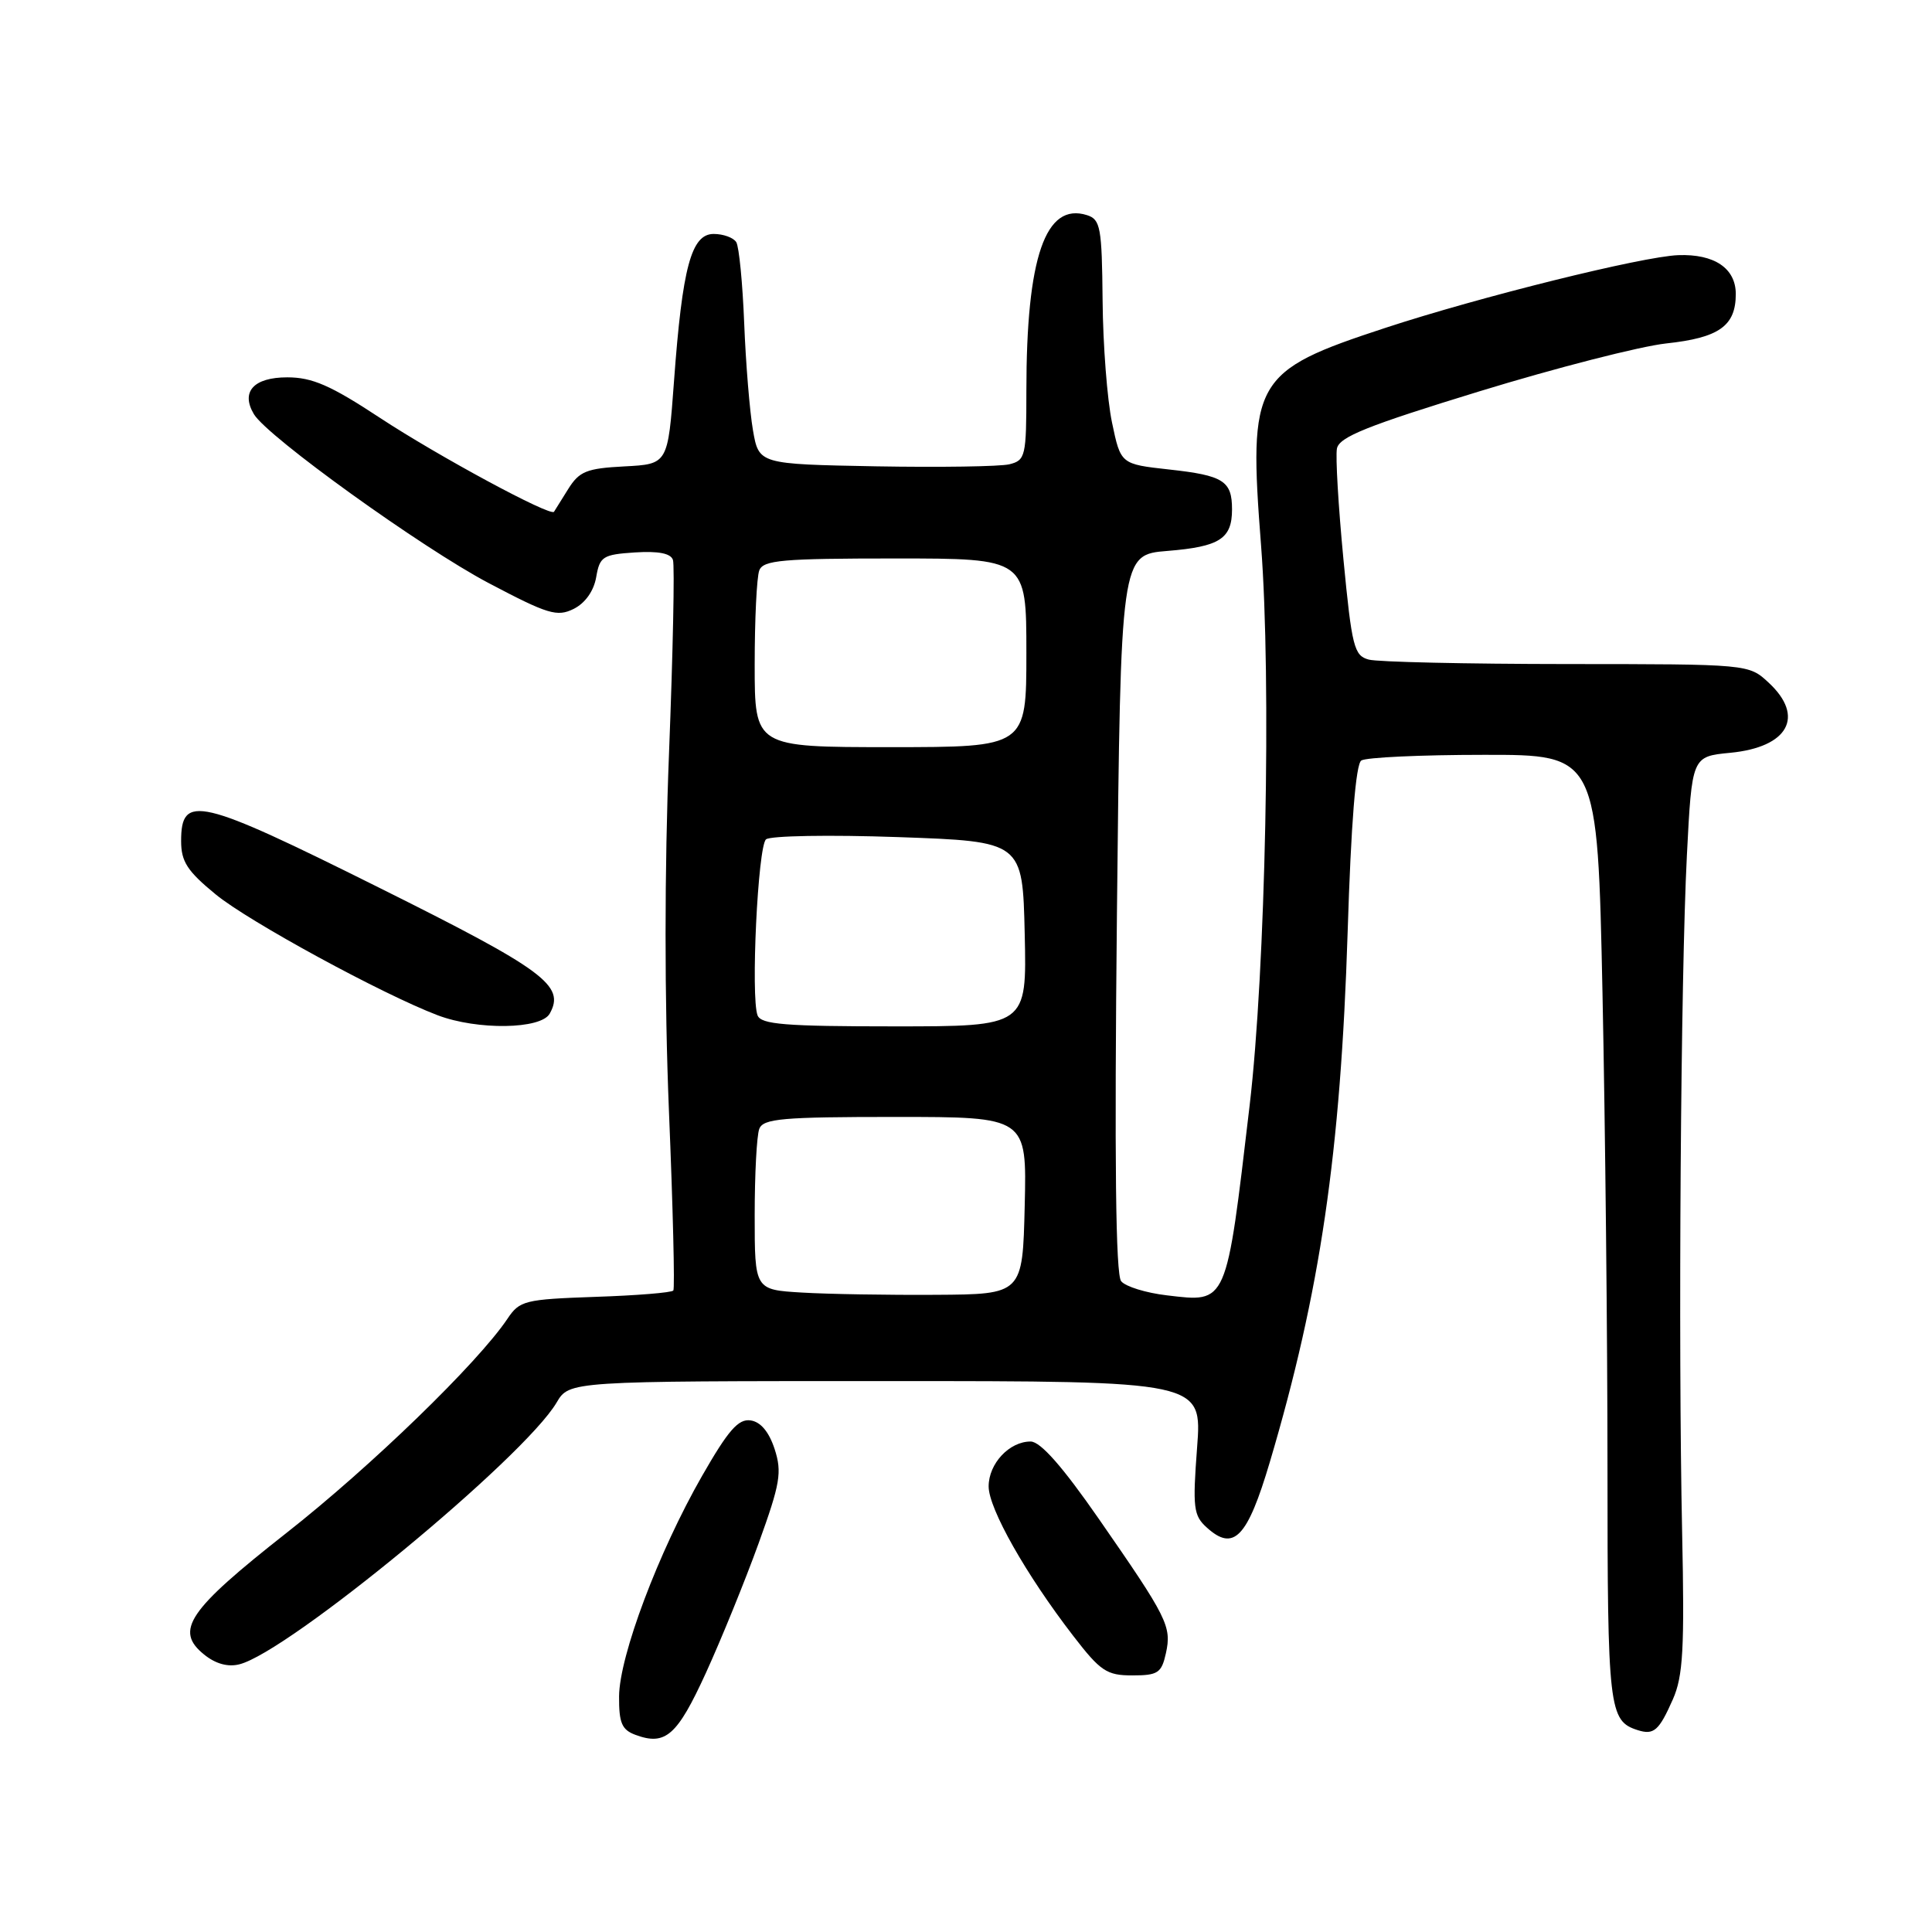 <?xml version="1.0" encoding="UTF-8" standalone="no"?>
<!DOCTYPE svg PUBLIC "-//W3C//DTD SVG 1.1//EN" "http://www.w3.org/Graphics/SVG/1.1/DTD/svg11.dtd" >
<svg xmlns="http://www.w3.org/2000/svg" xmlns:xlink="http://www.w3.org/1999/xlink" version="1.1" viewBox="0 0 256 256">
 <g >
 <path fill="currentColor"
d=" M 93.54 221.66 C 95.59 217.17 98.73 209.45 100.52 204.50 C 103.39 196.56 103.64 195.09 102.64 192.00 C 101.89 189.72 100.79 188.40 99.45 188.21 C 97.83 187.98 96.49 189.52 93.02 195.58 C 87.25 205.66 82.07 219.42 82.03 224.78 C 82.01 228.30 82.39 229.21 84.21 229.88 C 88.18 231.35 89.73 229.99 93.54 221.66 Z  M 221.66 225.18 C 223.02 222.10 223.22 218.50 222.89 203.00 C 222.36 177.94 222.70 129.46 223.52 113.37 C 224.19 100.24 224.19 100.24 229.26 99.75 C 236.97 99.01 239.20 94.94 234.35 90.45 C 231.71 88.00 231.71 88.00 207.60 87.99 C 194.35 87.98 182.54 87.72 181.37 87.40 C 179.42 86.88 179.13 85.73 178.01 74.09 C 177.34 67.09 176.95 60.49 177.15 59.44 C 177.45 57.90 181.14 56.42 196.01 51.86 C 206.18 48.74 217.32 45.89 220.76 45.51 C 227.79 44.76 230.00 43.19 230.00 38.96 C 230.00 35.55 227.16 33.63 222.37 33.81 C 217.61 33.99 196.02 39.35 183.55 43.45 C 166.07 49.19 165.40 50.36 167.10 72.31 C 168.48 90.19 167.70 128.55 165.58 146.50 C 162.45 173.07 162.66 172.59 154.62 171.64 C 151.87 171.32 149.14 170.48 148.56 169.77 C 147.83 168.90 147.66 153.71 148.00 121.00 C 148.50 73.50 148.50 73.50 154.70 73.00 C 161.61 72.44 163.25 71.39 163.25 67.50 C 163.25 63.72 162.12 63.00 154.91 62.21 C 148.50 61.50 148.50 61.50 147.35 56.00 C 146.71 52.98 146.15 45.69 146.10 39.82 C 146.01 30.13 145.82 29.08 144.04 28.51 C 138.52 26.76 136.00 34.08 136.00 51.81 C 136.00 60.47 135.88 60.99 133.75 61.52 C 132.51 61.82 124.54 61.94 116.03 61.79 C 100.55 61.50 100.55 61.50 99.77 57.00 C 99.34 54.52 98.82 48.15 98.61 42.84 C 98.40 37.53 97.93 32.69 97.56 32.09 C 97.19 31.49 95.84 31.00 94.57 31.00 C 91.60 31.00 90.42 35.39 89.31 50.50 C 88.50 61.50 88.50 61.50 82.74 61.80 C 77.73 62.06 76.76 62.45 75.29 64.80 C 74.36 66.29 73.52 67.64 73.41 67.81 C 72.97 68.49 58.06 60.44 50.35 55.37 C 43.81 51.06 41.37 50.00 38.06 50.00 C 33.60 50.00 31.87 51.92 33.65 54.89 C 35.46 57.89 55.88 72.58 64.75 77.26 C 72.62 81.41 73.82 81.77 76.02 80.68 C 77.55 79.91 78.68 78.31 79.00 76.47 C 79.47 73.74 79.88 73.48 84.13 73.20 C 87.25 73.00 88.89 73.32 89.17 74.20 C 89.41 74.92 89.17 86.42 88.65 99.76 C 88.04 115.18 88.04 132.50 88.64 147.26 C 89.17 160.04 89.43 170.72 89.22 171.00 C 89.01 171.28 84.36 171.66 78.89 171.84 C 69.51 172.17 68.85 172.33 67.23 174.76 C 63.30 180.61 49.13 194.35 37.96 203.12 C 24.91 213.38 23.10 216.05 27.04 219.23 C 28.55 220.46 30.20 220.92 31.72 220.53 C 38.24 218.90 69.44 193.15 73.75 185.85 C 75.43 183.00 75.43 183.00 117.36 183.00 C 159.29 183.00 159.29 183.00 158.62 191.82 C 158.02 199.79 158.14 200.82 159.91 202.41 C 163.47 205.64 165.28 203.76 168.25 193.76 C 174.94 171.21 177.64 152.79 178.57 123.50 C 179.02 109.10 179.65 101.25 180.38 100.77 C 181.00 100.36 188.29 100.02 196.59 100.02 C 211.68 100.00 211.68 100.00 212.34 131.66 C 212.70 149.08 213.00 177.34 213.00 194.47 C 213.00 226.48 213.18 228.03 217.00 229.25 C 219.14 229.93 219.82 229.34 221.66 225.18 Z  M 154.49 219.06 C 155.27 215.50 154.70 214.37 145.60 201.26 C 140.80 194.34 137.88 191.03 136.58 191.01 C 133.75 190.99 131.00 193.93 131.00 196.96 C 131.00 199.90 135.96 208.66 142.20 216.75 C 145.82 221.45 146.64 222.00 150.04 222.00 C 153.43 222.00 153.91 221.68 154.49 219.06 Z  M 72.84 134.31 C 74.93 130.59 72.16 128.54 50.13 117.57 C 26.33 105.71 24.00 105.16 24.00 111.45 C 24.00 114.17 24.82 115.43 28.59 118.52 C 32.98 122.12 50.66 131.74 58.00 134.53 C 63.25 136.52 71.68 136.40 72.84 134.31 Z  M 106.25 171.27 C 100.00 170.90 100.00 170.90 100.00 161.03 C 100.00 155.61 100.27 150.45 100.61 149.58 C 101.13 148.22 103.67 148.00 118.64 148.00 C 136.06 148.00 136.06 148.00 135.78 159.75 C 135.50 171.50 135.50 171.50 124.00 171.57 C 117.67 171.61 109.69 171.48 106.25 171.27 Z  M 100.38 134.54 C 99.46 132.14 100.42 112.17 101.50 111.22 C 102.05 110.74 109.92 110.60 119.00 110.92 C 135.50 111.50 135.50 111.50 135.78 123.75 C 136.06 136.00 136.06 136.00 118.50 136.00 C 104.02 136.00 100.84 135.74 100.38 134.54 Z  M 100.00 88.08 C 100.00 82.08 100.27 76.45 100.61 75.58 C 101.13 74.22 103.67 74.00 118.61 74.00 C 136.00 74.00 136.00 74.00 136.00 86.50 C 136.00 99.00 136.00 99.00 118.00 99.00 C 100.00 99.00 100.00 99.00 100.00 88.08 Z "/>
</g>
</svg>